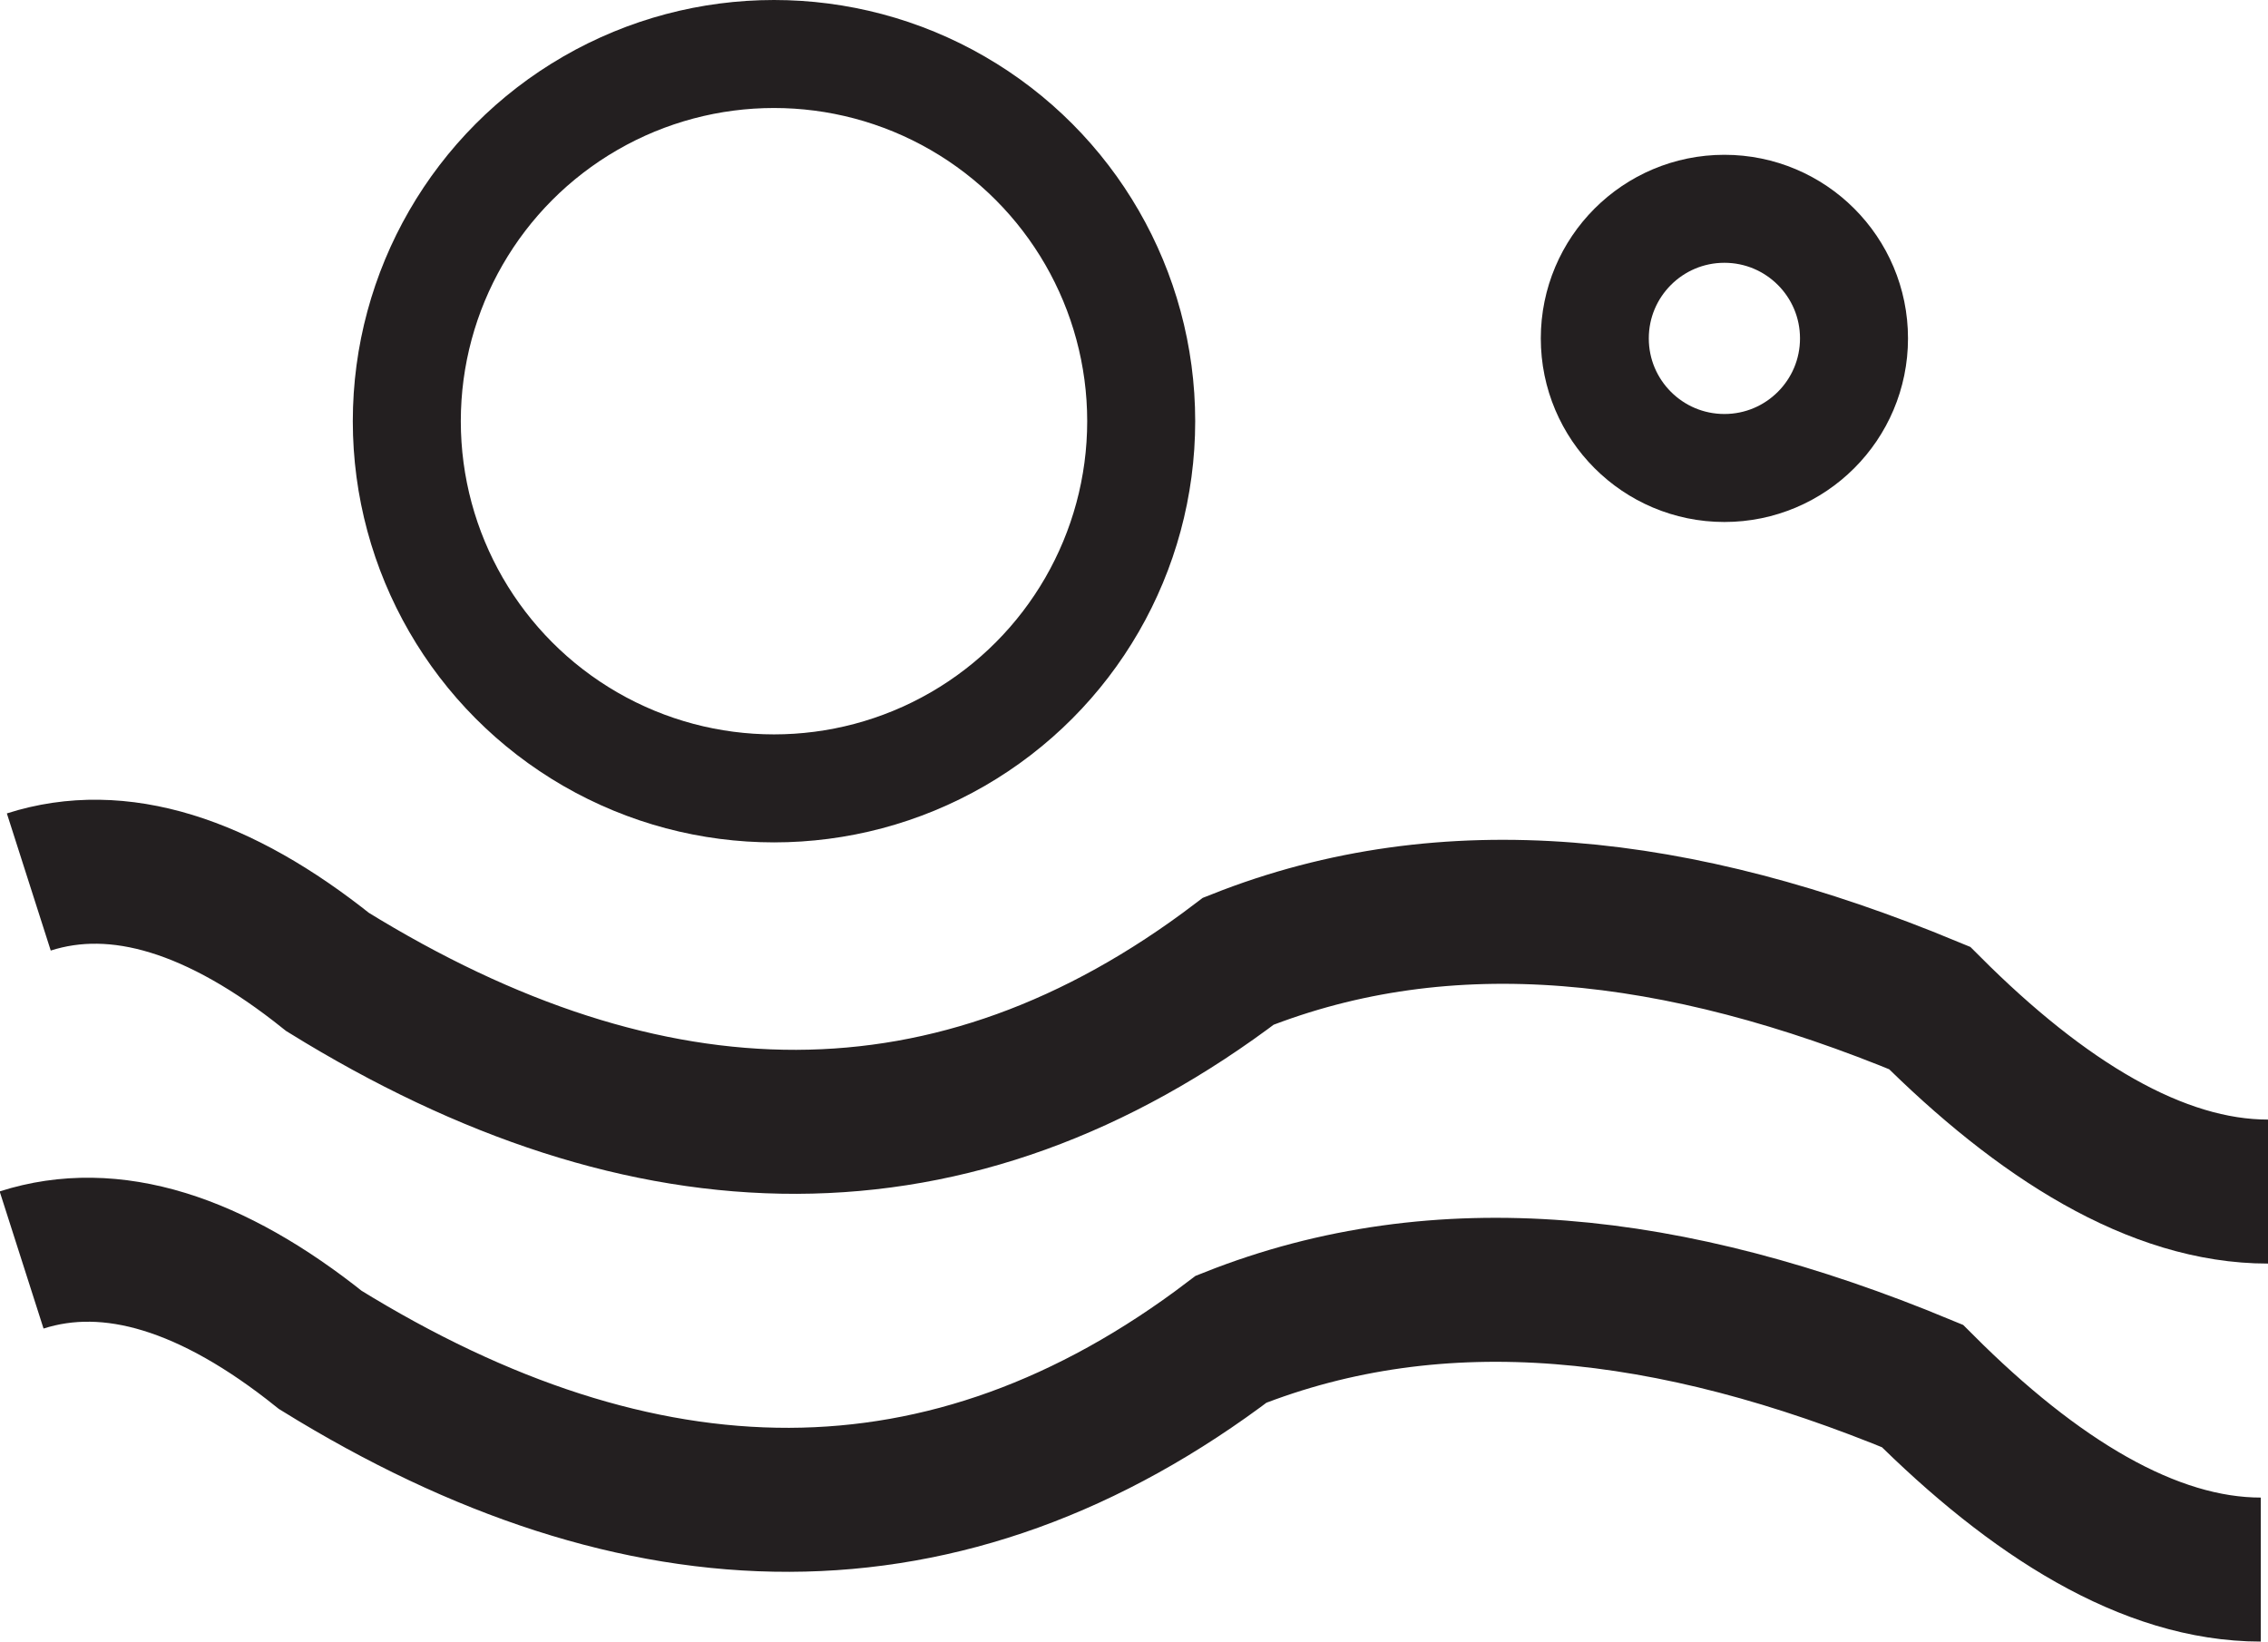 <?xml version="1.0" encoding="UTF-8"?>
<svg id="Layer_2" data-name="Layer 2" xmlns="http://www.w3.org/2000/svg" viewBox="0 0 63 45.6">
  <defs>
    <style>
      .cls-1 {
        stroke-width: 4px;
      }

      .cls-1, .cls-2 {
        fill: none;
        stroke: #231f20;
        stroke-miterlimit: 10;
      }

      .cls-2 {
        stroke-width: 3px;
      }
    </style>
  </defs>
  <g id="Layer_1-2" data-name="Layer 1">
    <g>
      <path class="cls-1" d="M.8,24.5c2.5-.8,5.3.1,8.3,2.5,8.9,5.5,17.4,5.7,25.3-.3,5.8-2.3,12.2-1.6,19.2,1.3,3.1,3.1,6.3,5.1,9.4,5.1"/>
      <path class="cls-1" d="M.6,35c2.5-.8,5.3.1,8.3,2.5,8.9,5.5,17.4,5.7,25.3-.3,5.8-2.3,12.2-1.6,19.2,1.3,3.1,3.1,6.3,5.1,9.4,5.1"/>
      <circle class="cls-2" cx="47.9" cy="9.4" r="3.6"/>
      <circle class="cls-2" cx="21.5" cy="11.7" r="10.2"/>
    </g>
  </g>
</svg>